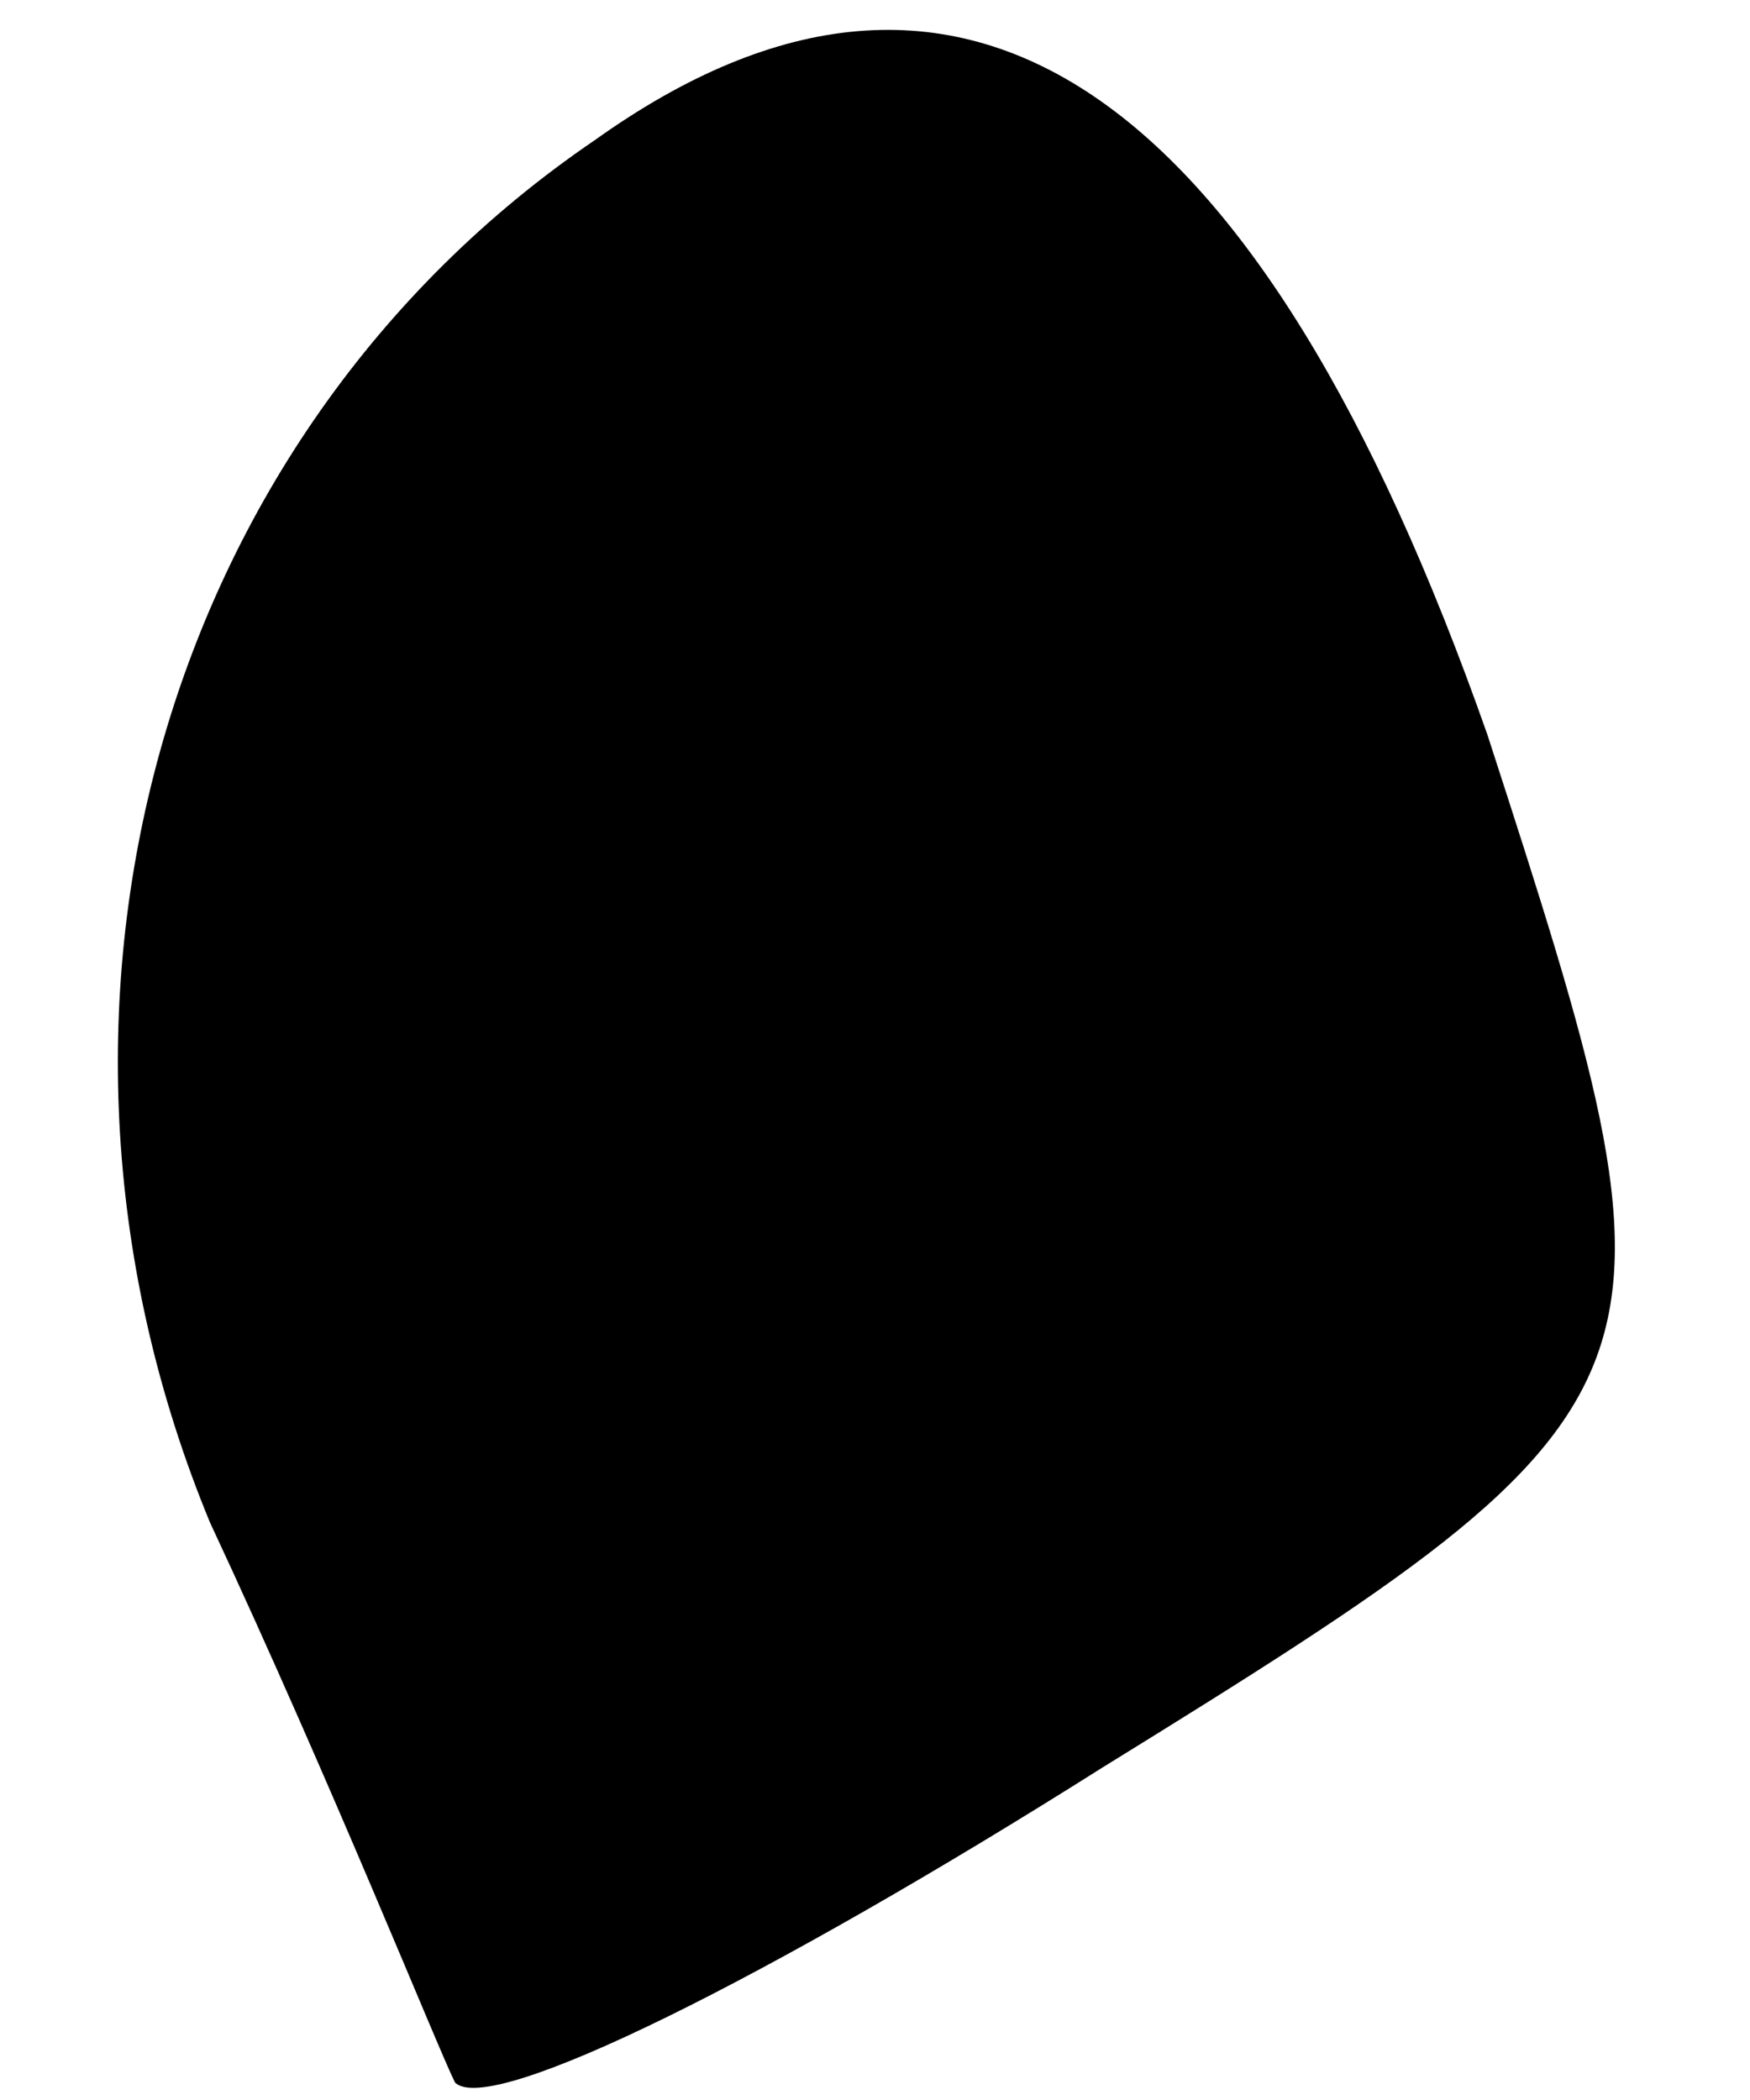<?xml version="1.0" standalone="no"?>
<!DOCTYPE svg PUBLIC "-//W3C//DTD SVG 20010904//EN"
 "http://www.w3.org/TR/2001/REC-SVG-20010904/DTD/svg10.dtd">
<svg version="1.0" xmlns="http://www.w3.org/2000/svg"
 width="10pt" height="12pt" viewBox="0 0 10 12"
 preserveAspectRatio="xMidYMid meet">
<g transform="translate(0,12) scale(0.1,-0.1)"
fill="#000000" stroke="none">
<path fill="#000000" stroke="none" d="M34 112 c-25 -17 -34 -50 -22 -79 7
-15 13 -30 14 -32 2 -2 18 6 37 18 34 21 34 22 22 59 -13 37 -30 49 -51 34z"/>
</g>
</svg>
